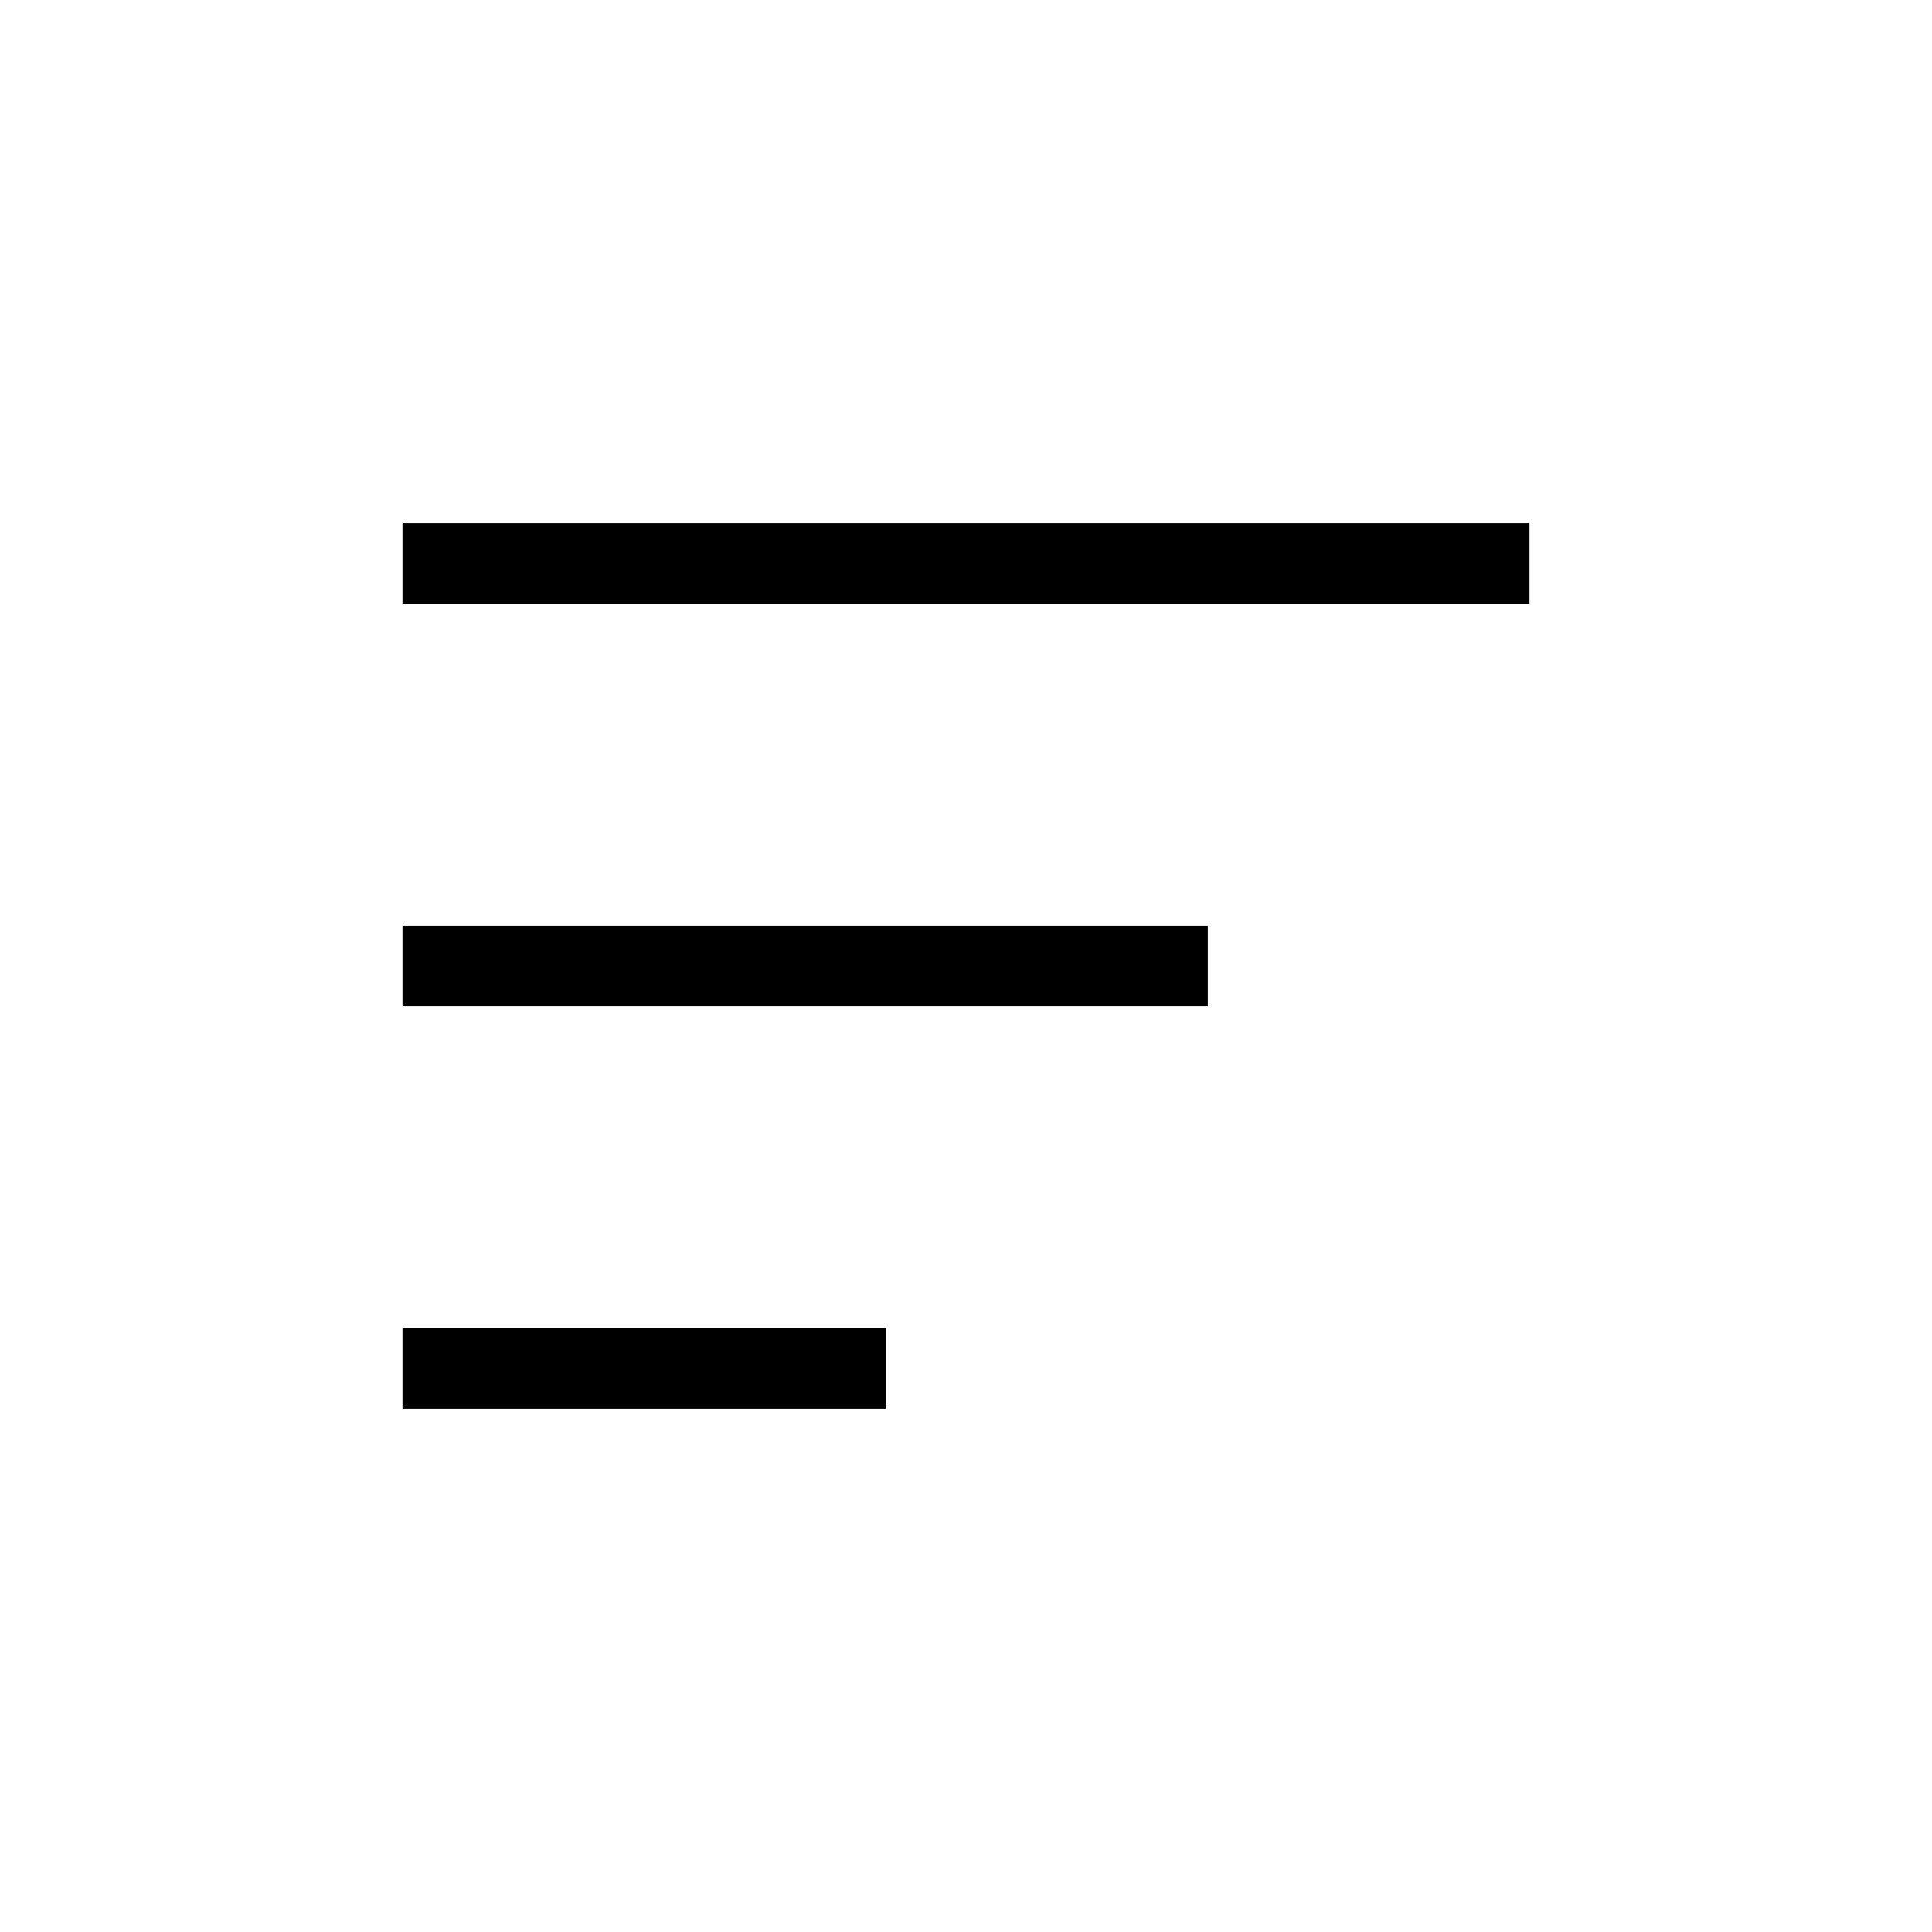 <svg viewBox="0 0 24 24" xmlns="http://www.w3.org/2000/svg">
<path fill-rule="evenodd" clip-rule="evenodd" d="M19 7.5H5V6.5H19V7.5Z"/>
<path fill-rule="evenodd" clip-rule="evenodd" d="M15.004 12.5H5V11.5H15.004V12.5Z"/>
<path fill-rule="evenodd" clip-rule="evenodd" d="M11.004 17.5H5V16.5H11.004V17.5Z"/>
</svg>
